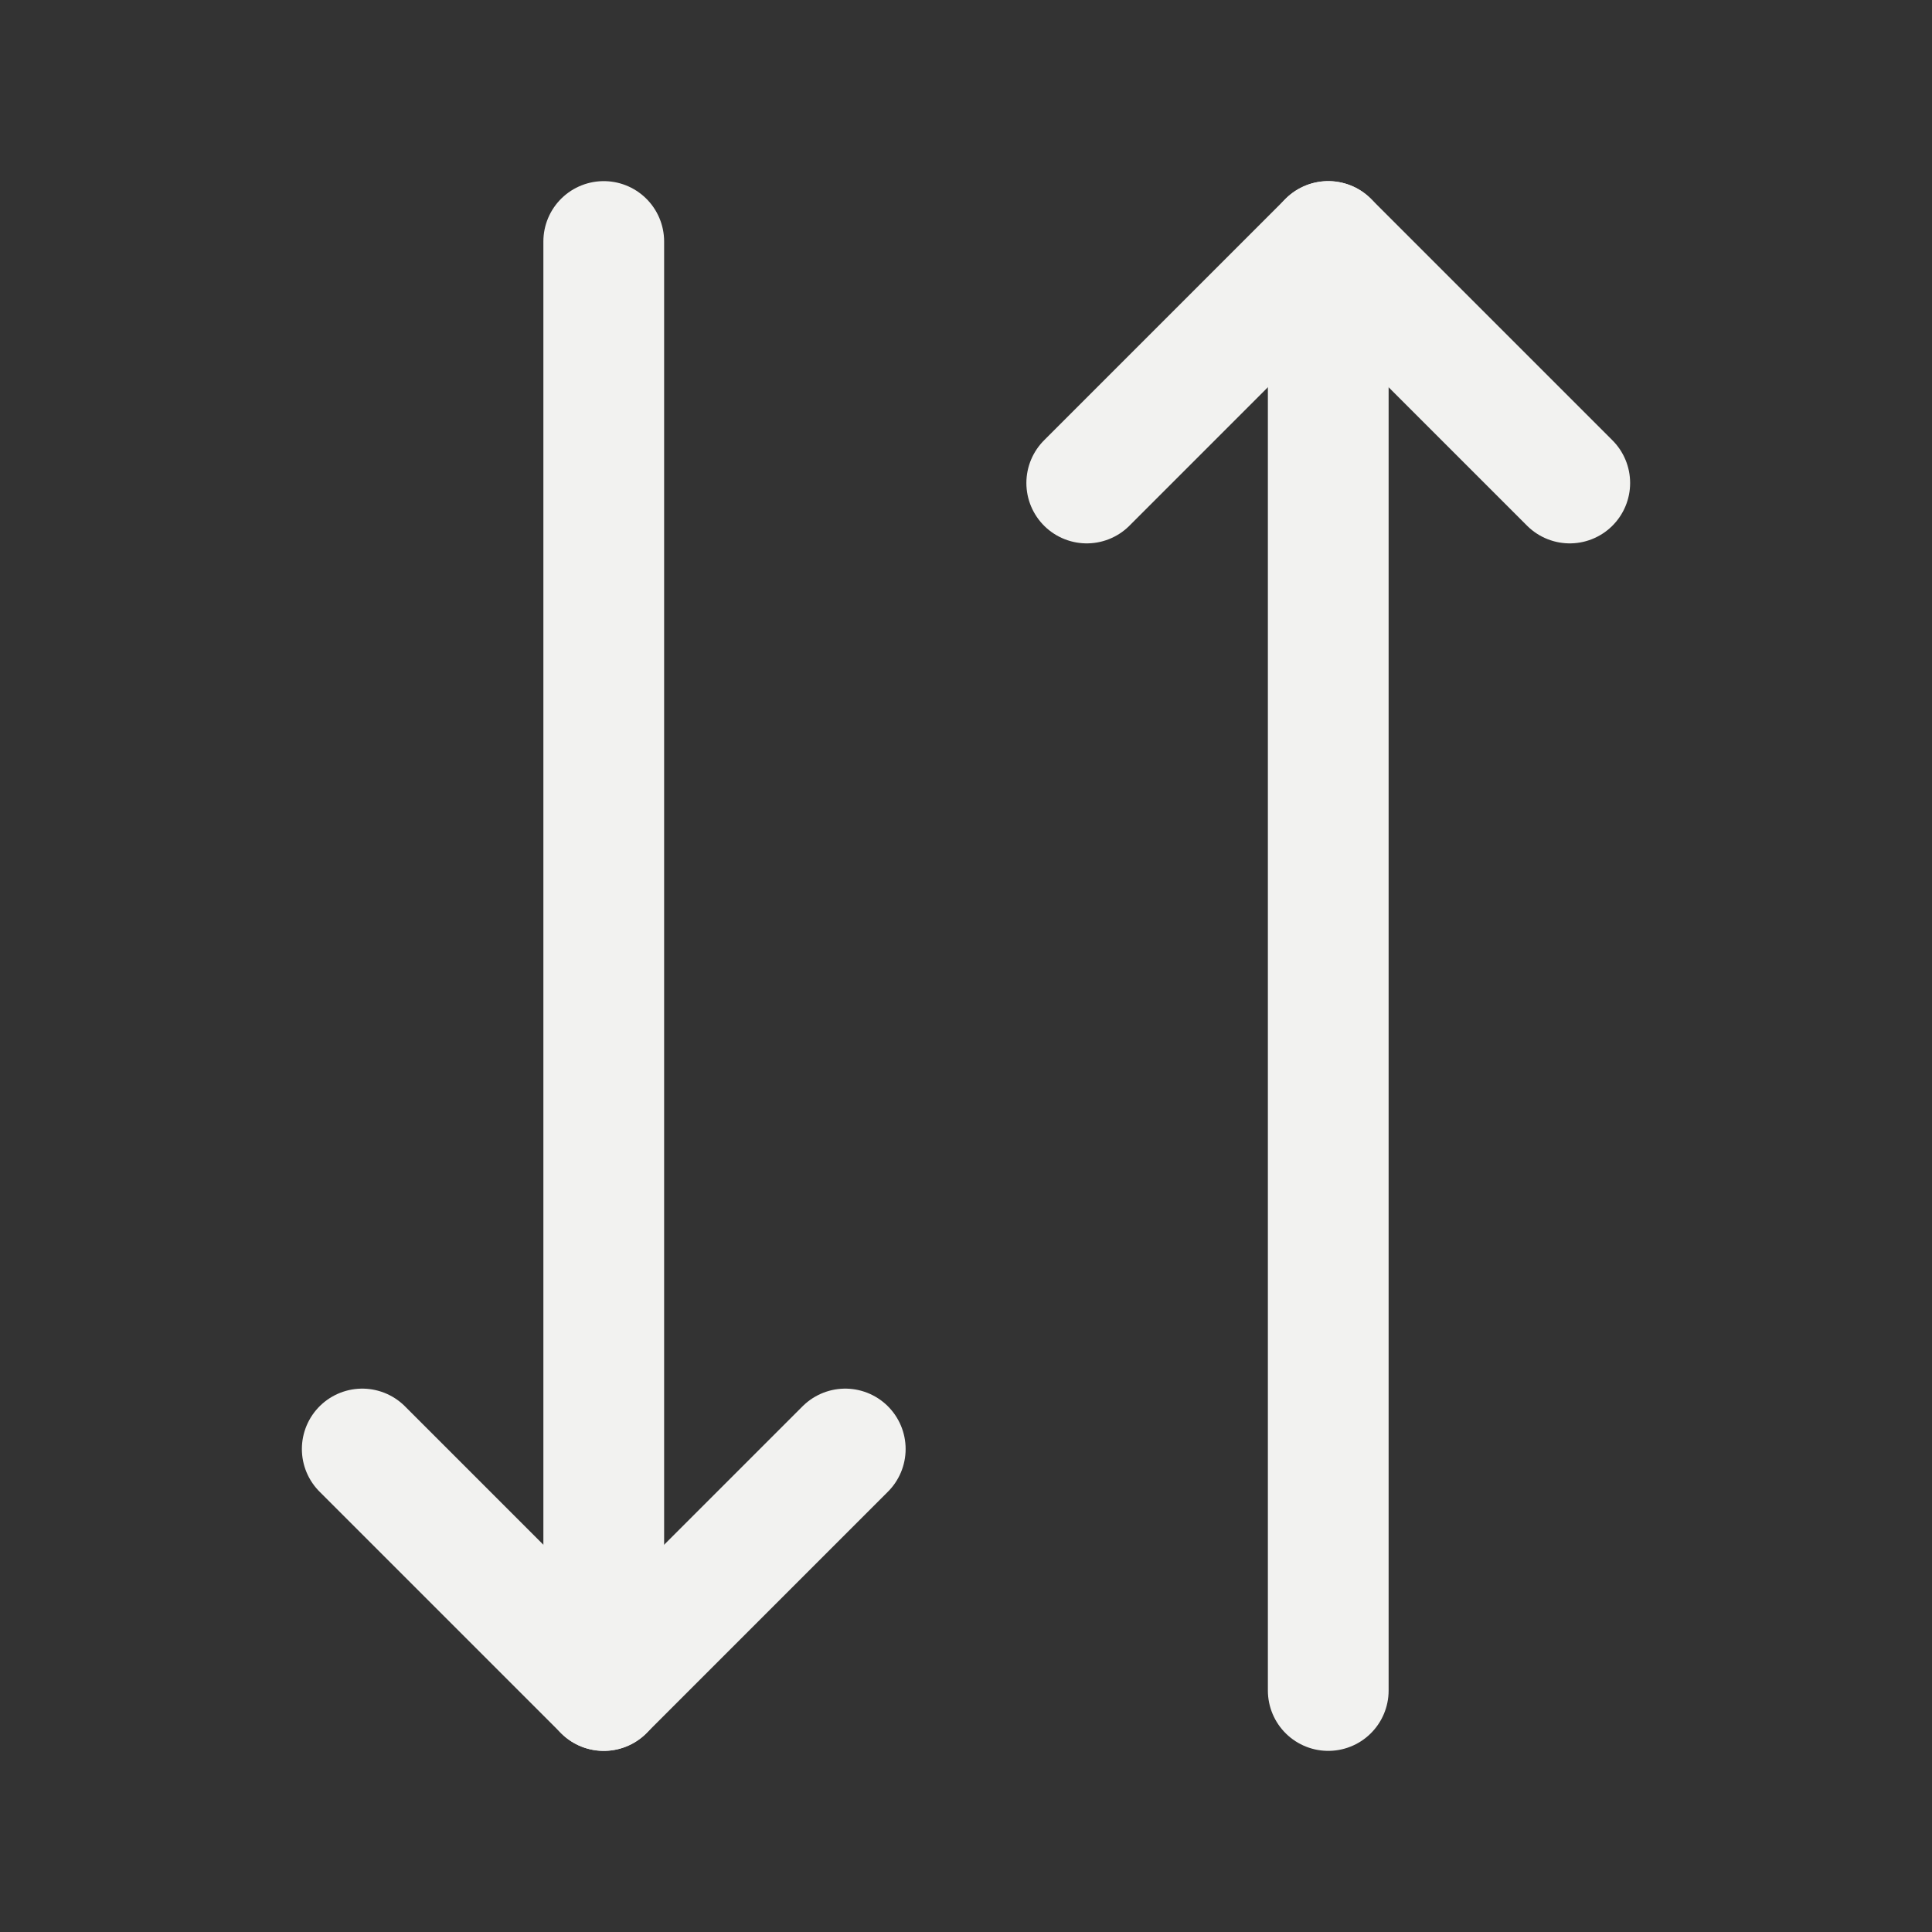 <svg width="24" height="24" viewBox="0 0 24 24" fill="none" xmlns="http://www.w3.org/2000/svg">
<rect x="0" y="0" width="24" height="24" fill="#333333" stroke="none"/>
<path d="M10.5 18L7.5 21L4.5 18" stroke="#F2F2F0" stroke-width="1.5" stroke-linecap="round" stroke-linejoin="round"/>
<path d="M7.5 3V21" stroke="#F2F2F0" stroke-width="1.5" stroke-linecap="round" stroke-linejoin="round"/>
<path d="M13.5 6L16.5 3L19.5 6" stroke="#F2F2F0" stroke-width="1.5" stroke-linecap="round" stroke-linejoin="round"/>
<path d="M16.5 21V3" stroke="#F2F2F0" stroke-width="1.5" stroke-linecap="round" stroke-linejoin="round"/>
</svg>
